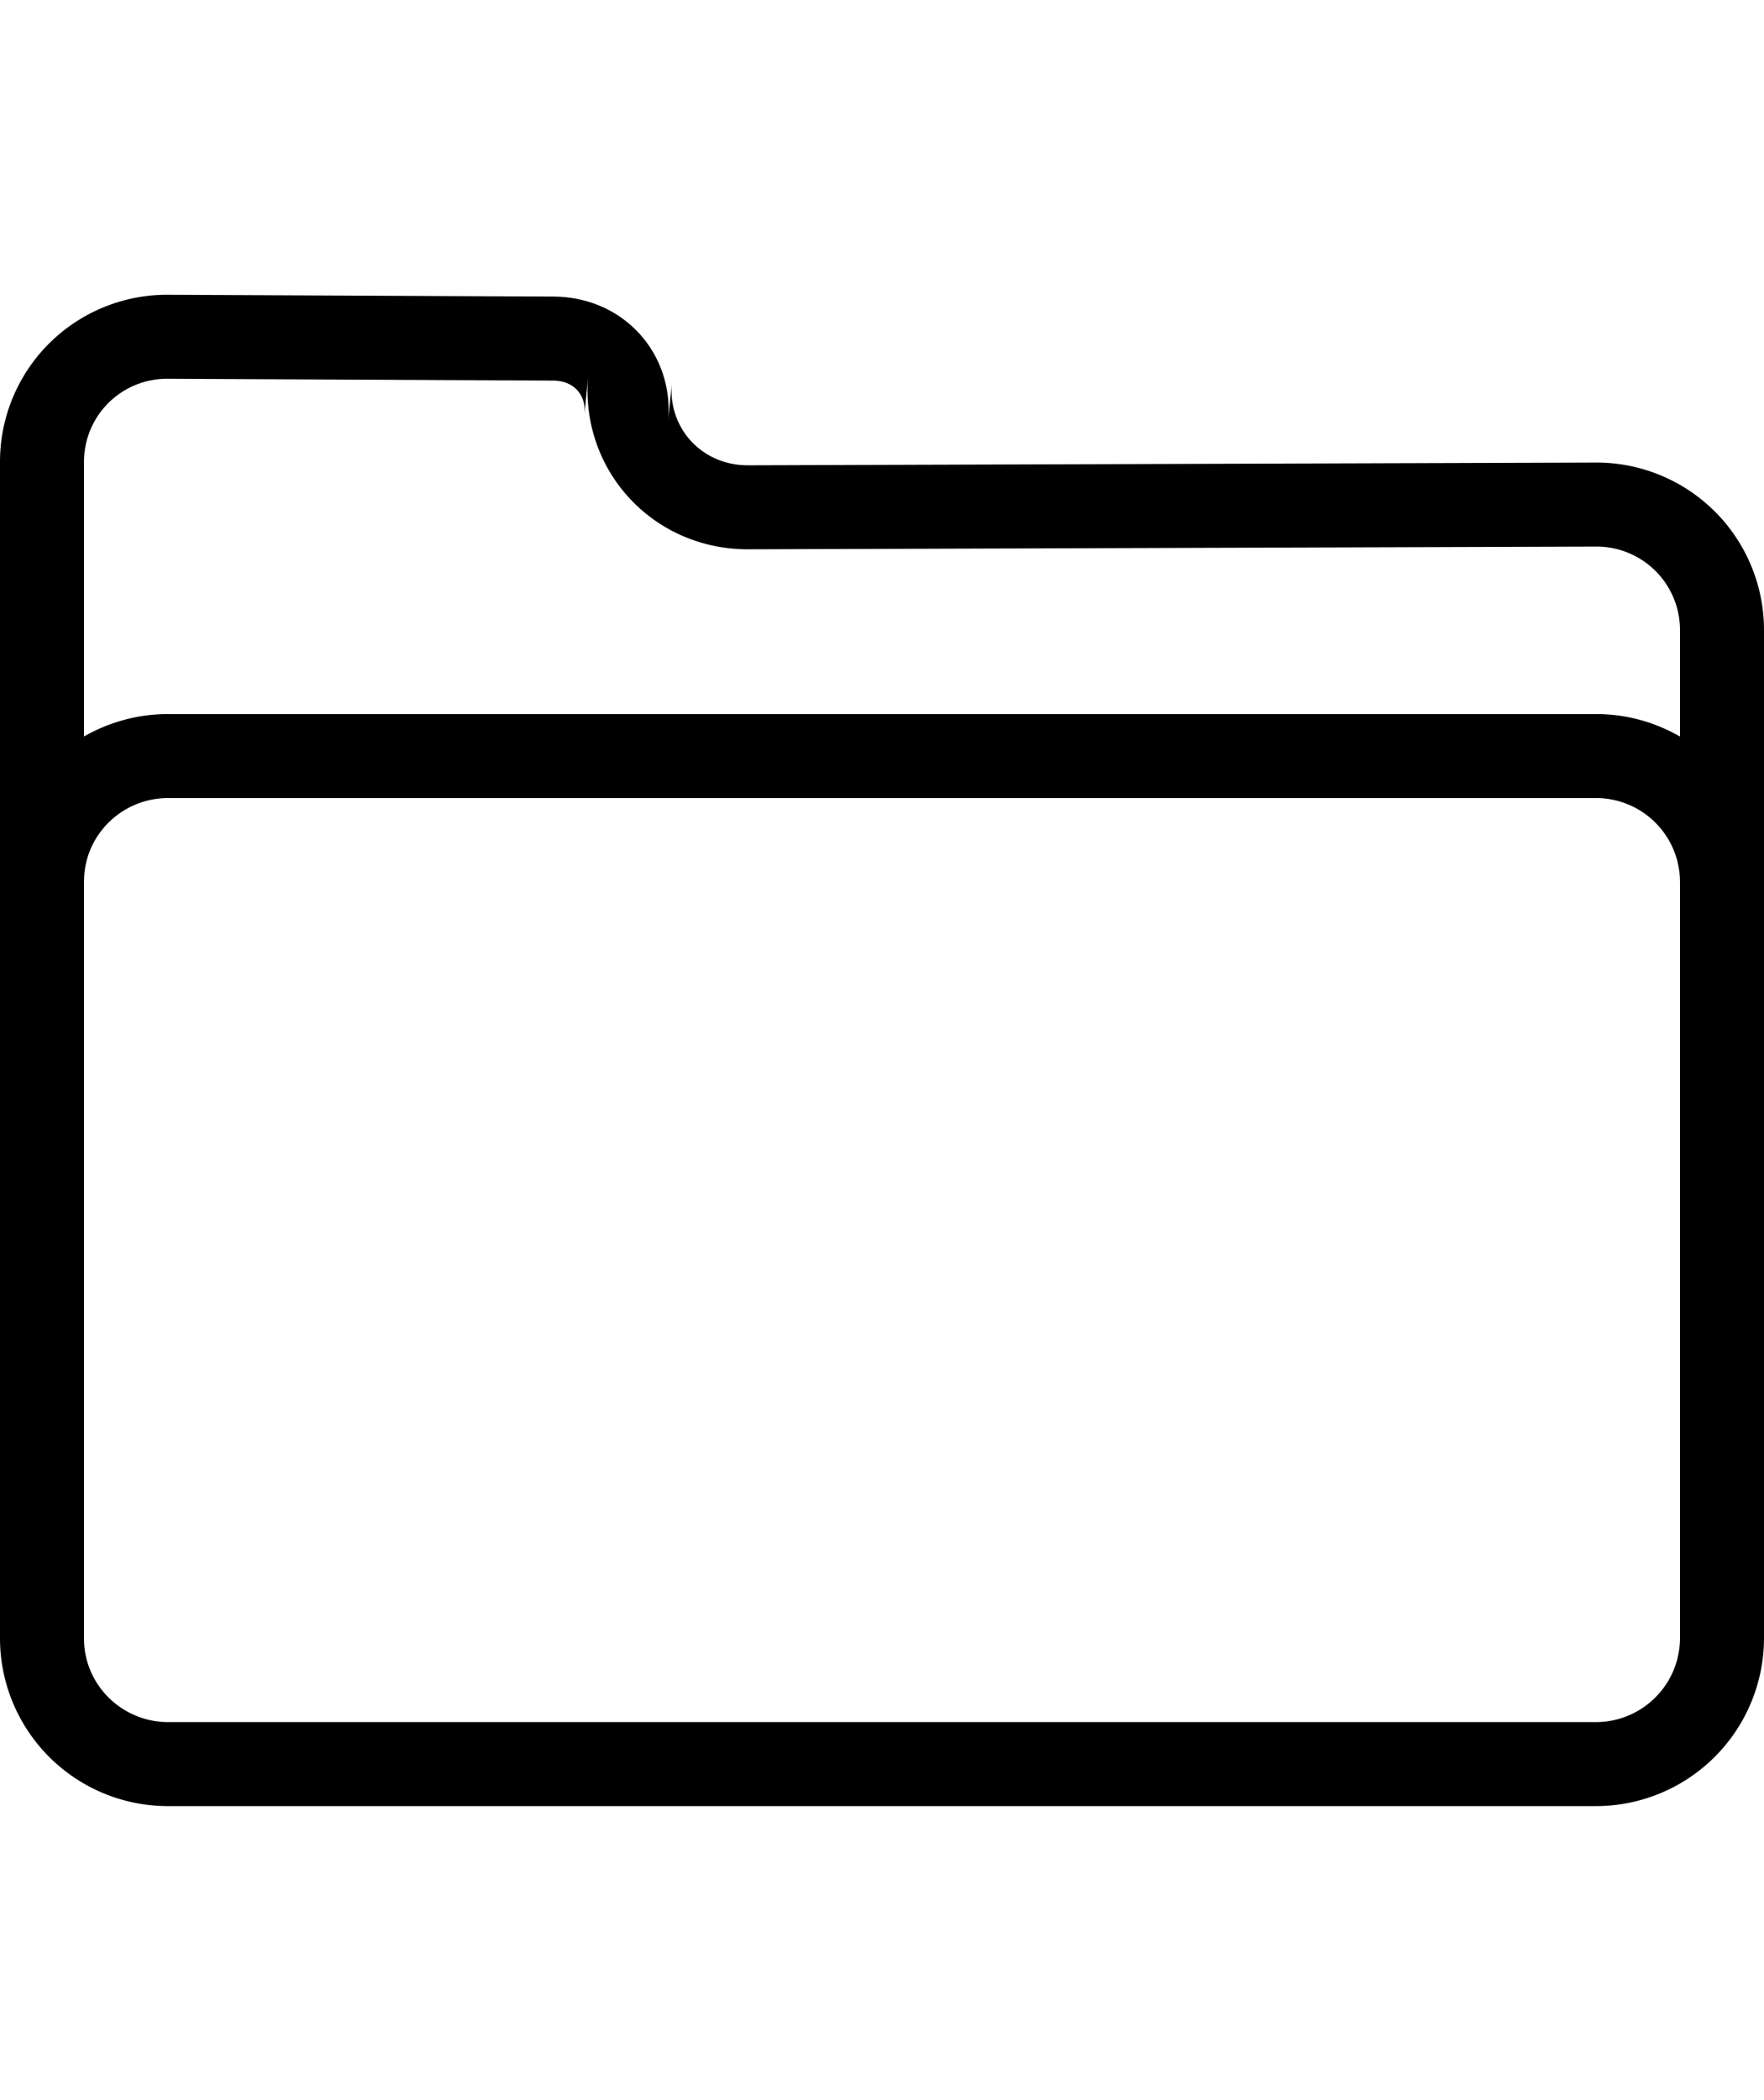 <svg width="42" height="50" viewBox="0 0 42 50" xmlns="http://www.w3.org/2000/svg"><g fill="#000" fill-rule="evenodd"><path d="M15.908 10.052l-1.991-.185c.043-.472-.26-.804-.748-.806l-9.177-.043A1.975 1.975 0 0 0 2 10.99v28.02C2 40.108 2.897 41 4.008 41h33.984A2.004 2.004 0 0 0 40 38.996V15.004a1.987 1.987 0 0 0-2-1.991l-20.181.065c-2.278.007-4.025-1.889-3.814-4.16l1.832.17c.076.303.102.627.071.964l.088-.949c-.033.354.03.686.169.973l-.257-.024zm-1.903-1.134l-.088.949 2.248.209c.288.6.904 1.004 1.648 1.002l20.181-.065A3.987 3.987 0 0 1 42 15.004v23.992A4.004 4.004 0 0 1 37.992 43H4.008A3.998 3.998 0 0 1 0 39.01V10.99a3.975 3.975 0 0 1 4-3.972l9.179.043c1.32.006 2.362.855 2.658 2.027l-1.832-.17z"/><path d="M2.686 19.49c.363-.314.826-.49 1.32-.49h33.987A2 2 0 0 1 40 20.991h2A4 4 0 0 0 37.993 17H4.007c-.98 0-1.908.352-2.632.98A3.977 3.977 0 0 0 0 20.99h2c0-.584.252-1.124.686-1.5z"/></g></svg>